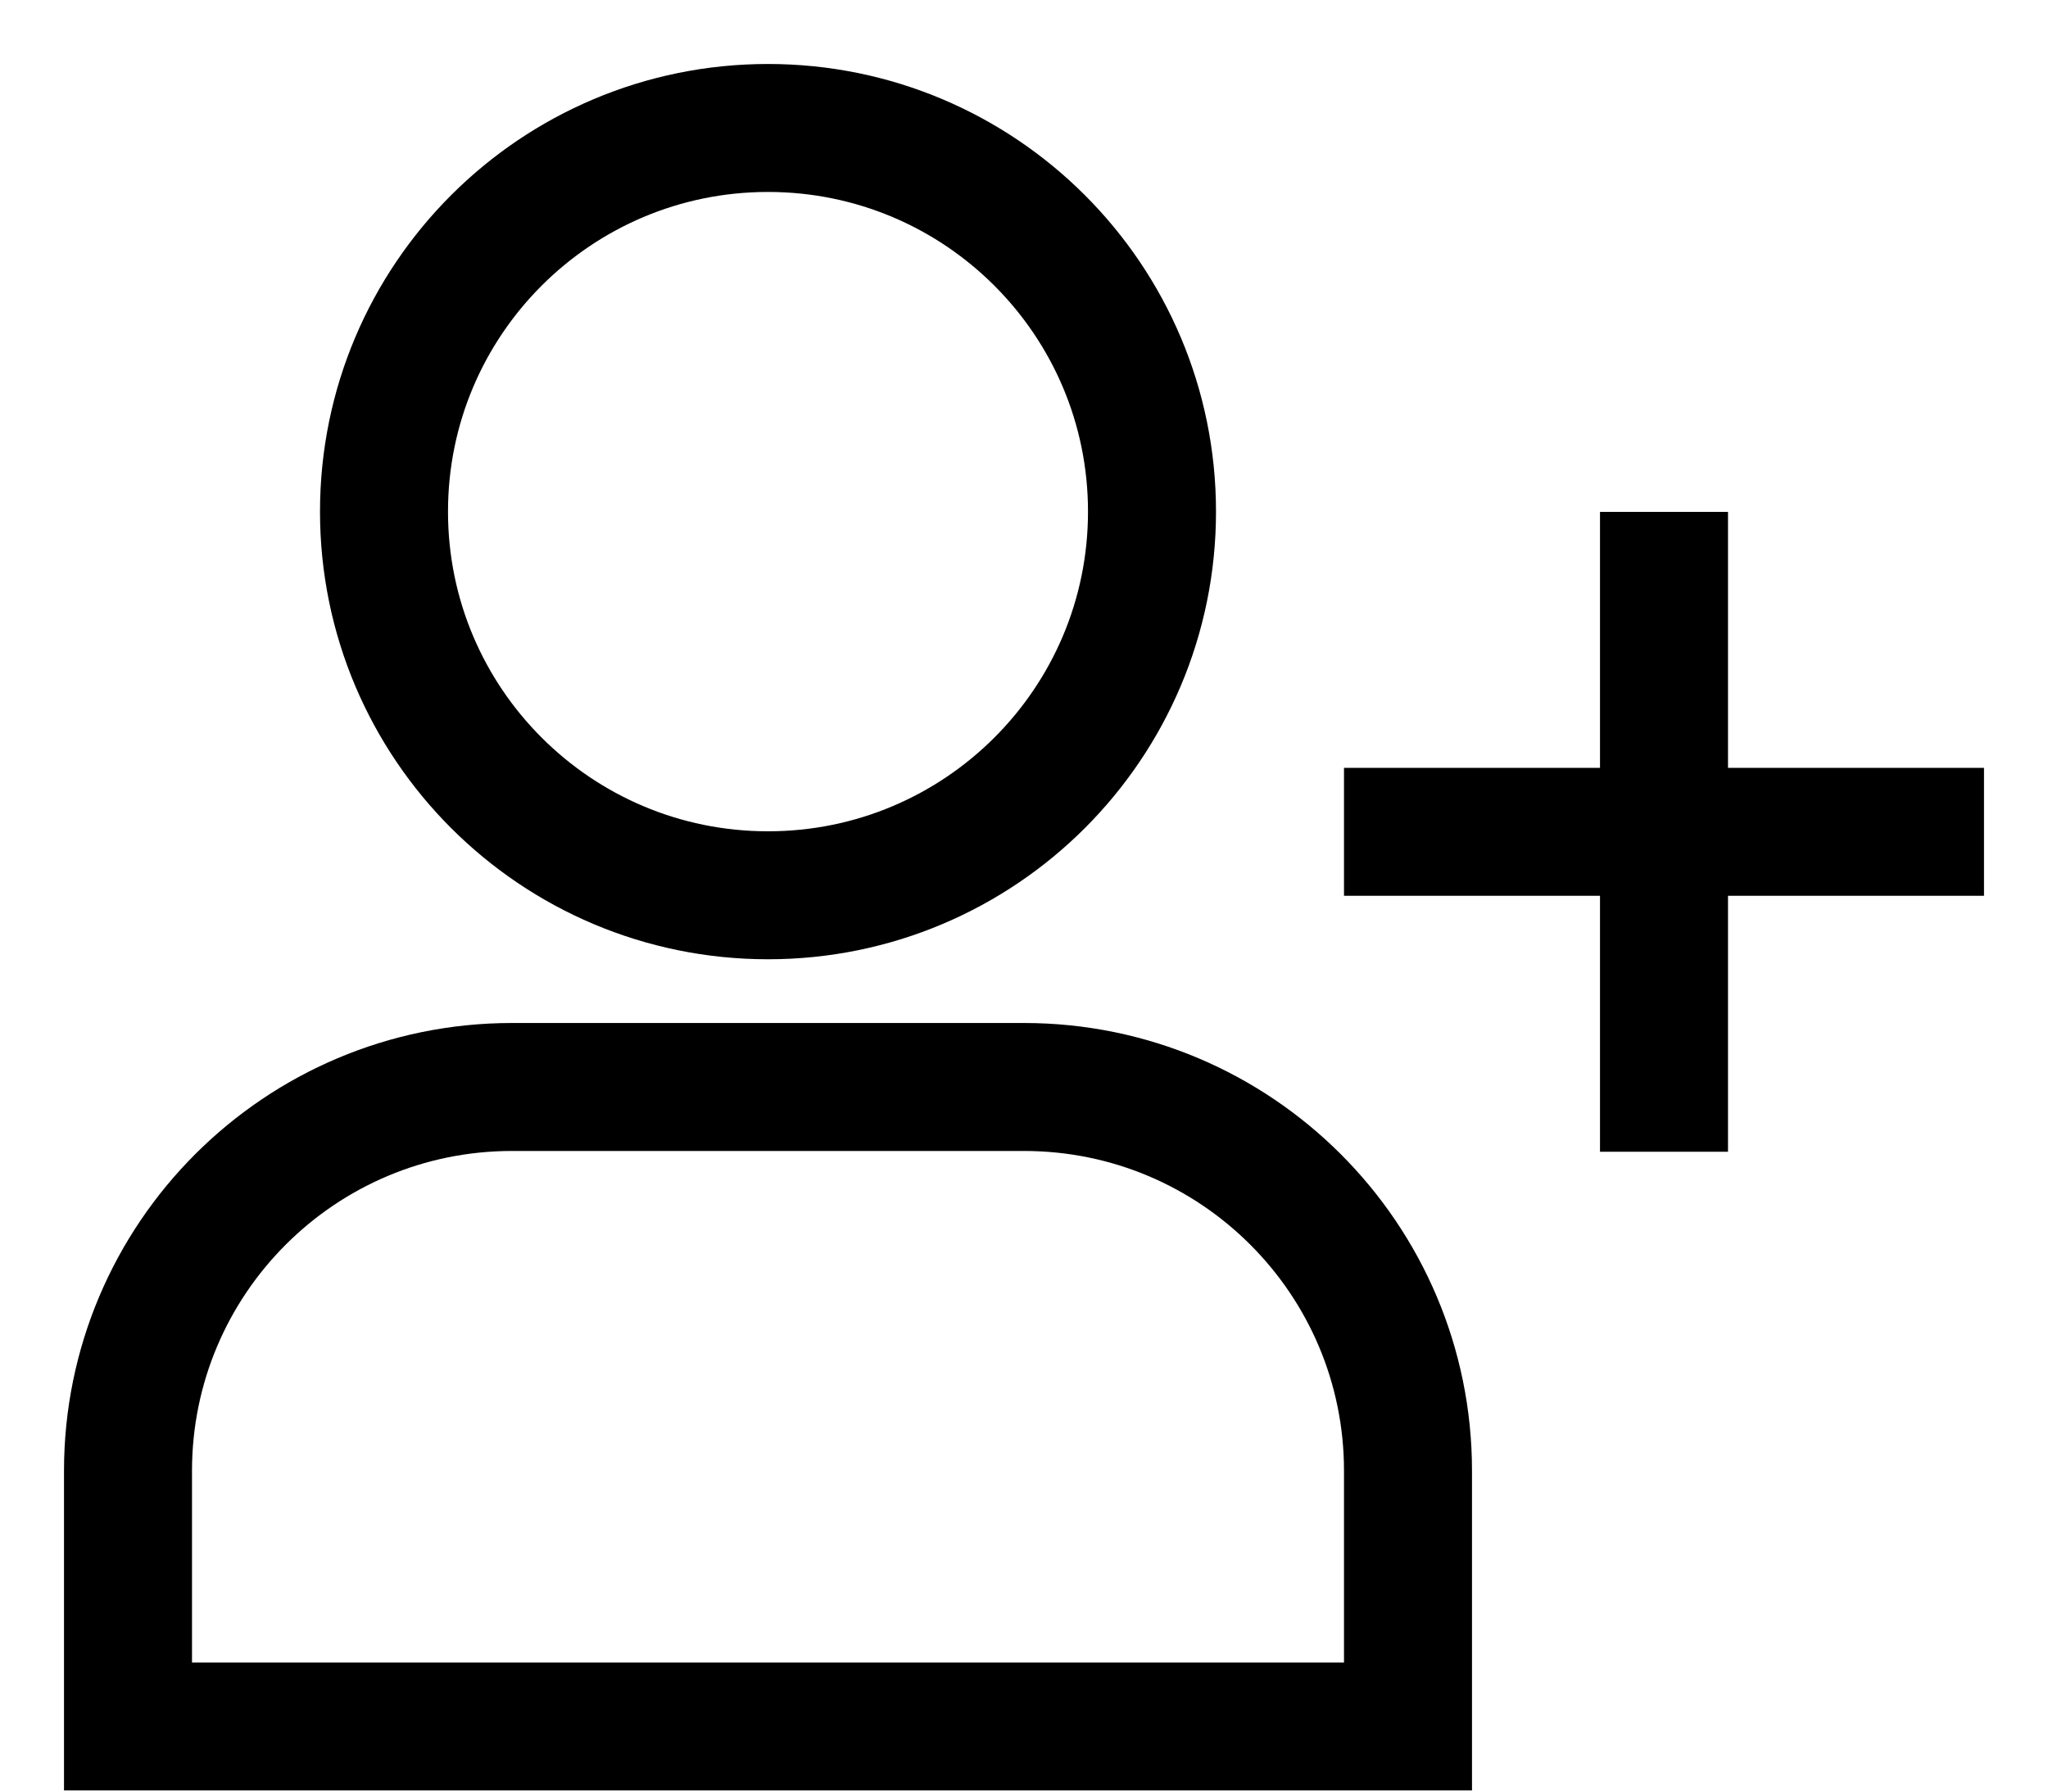 <svg width="16" height="14" viewBox="0 0 16 14" fill="inherit" xmlns="http://www.w3.org/2000/svg">
<path d="M13 4V9M10.5 6.5H15.5M9 3.998C9 5.654 7.657 6.996 6 6.996C4.343 6.996 3 5.654 3 3.998C3 2.342 4.343 1 6 1C7.657 1 9 2.342 9 3.998ZM11 13.491L1 13.491C1 12.781 1 12.105 1 11.494C1 9.837 2.343 8.494 4 8.494L8 8.494C9.657 8.494 11 9.837 11 11.494C11 12.105 11 12.781 11 13.491Z" stroke="currentColor" fill="none"/>
</svg>

